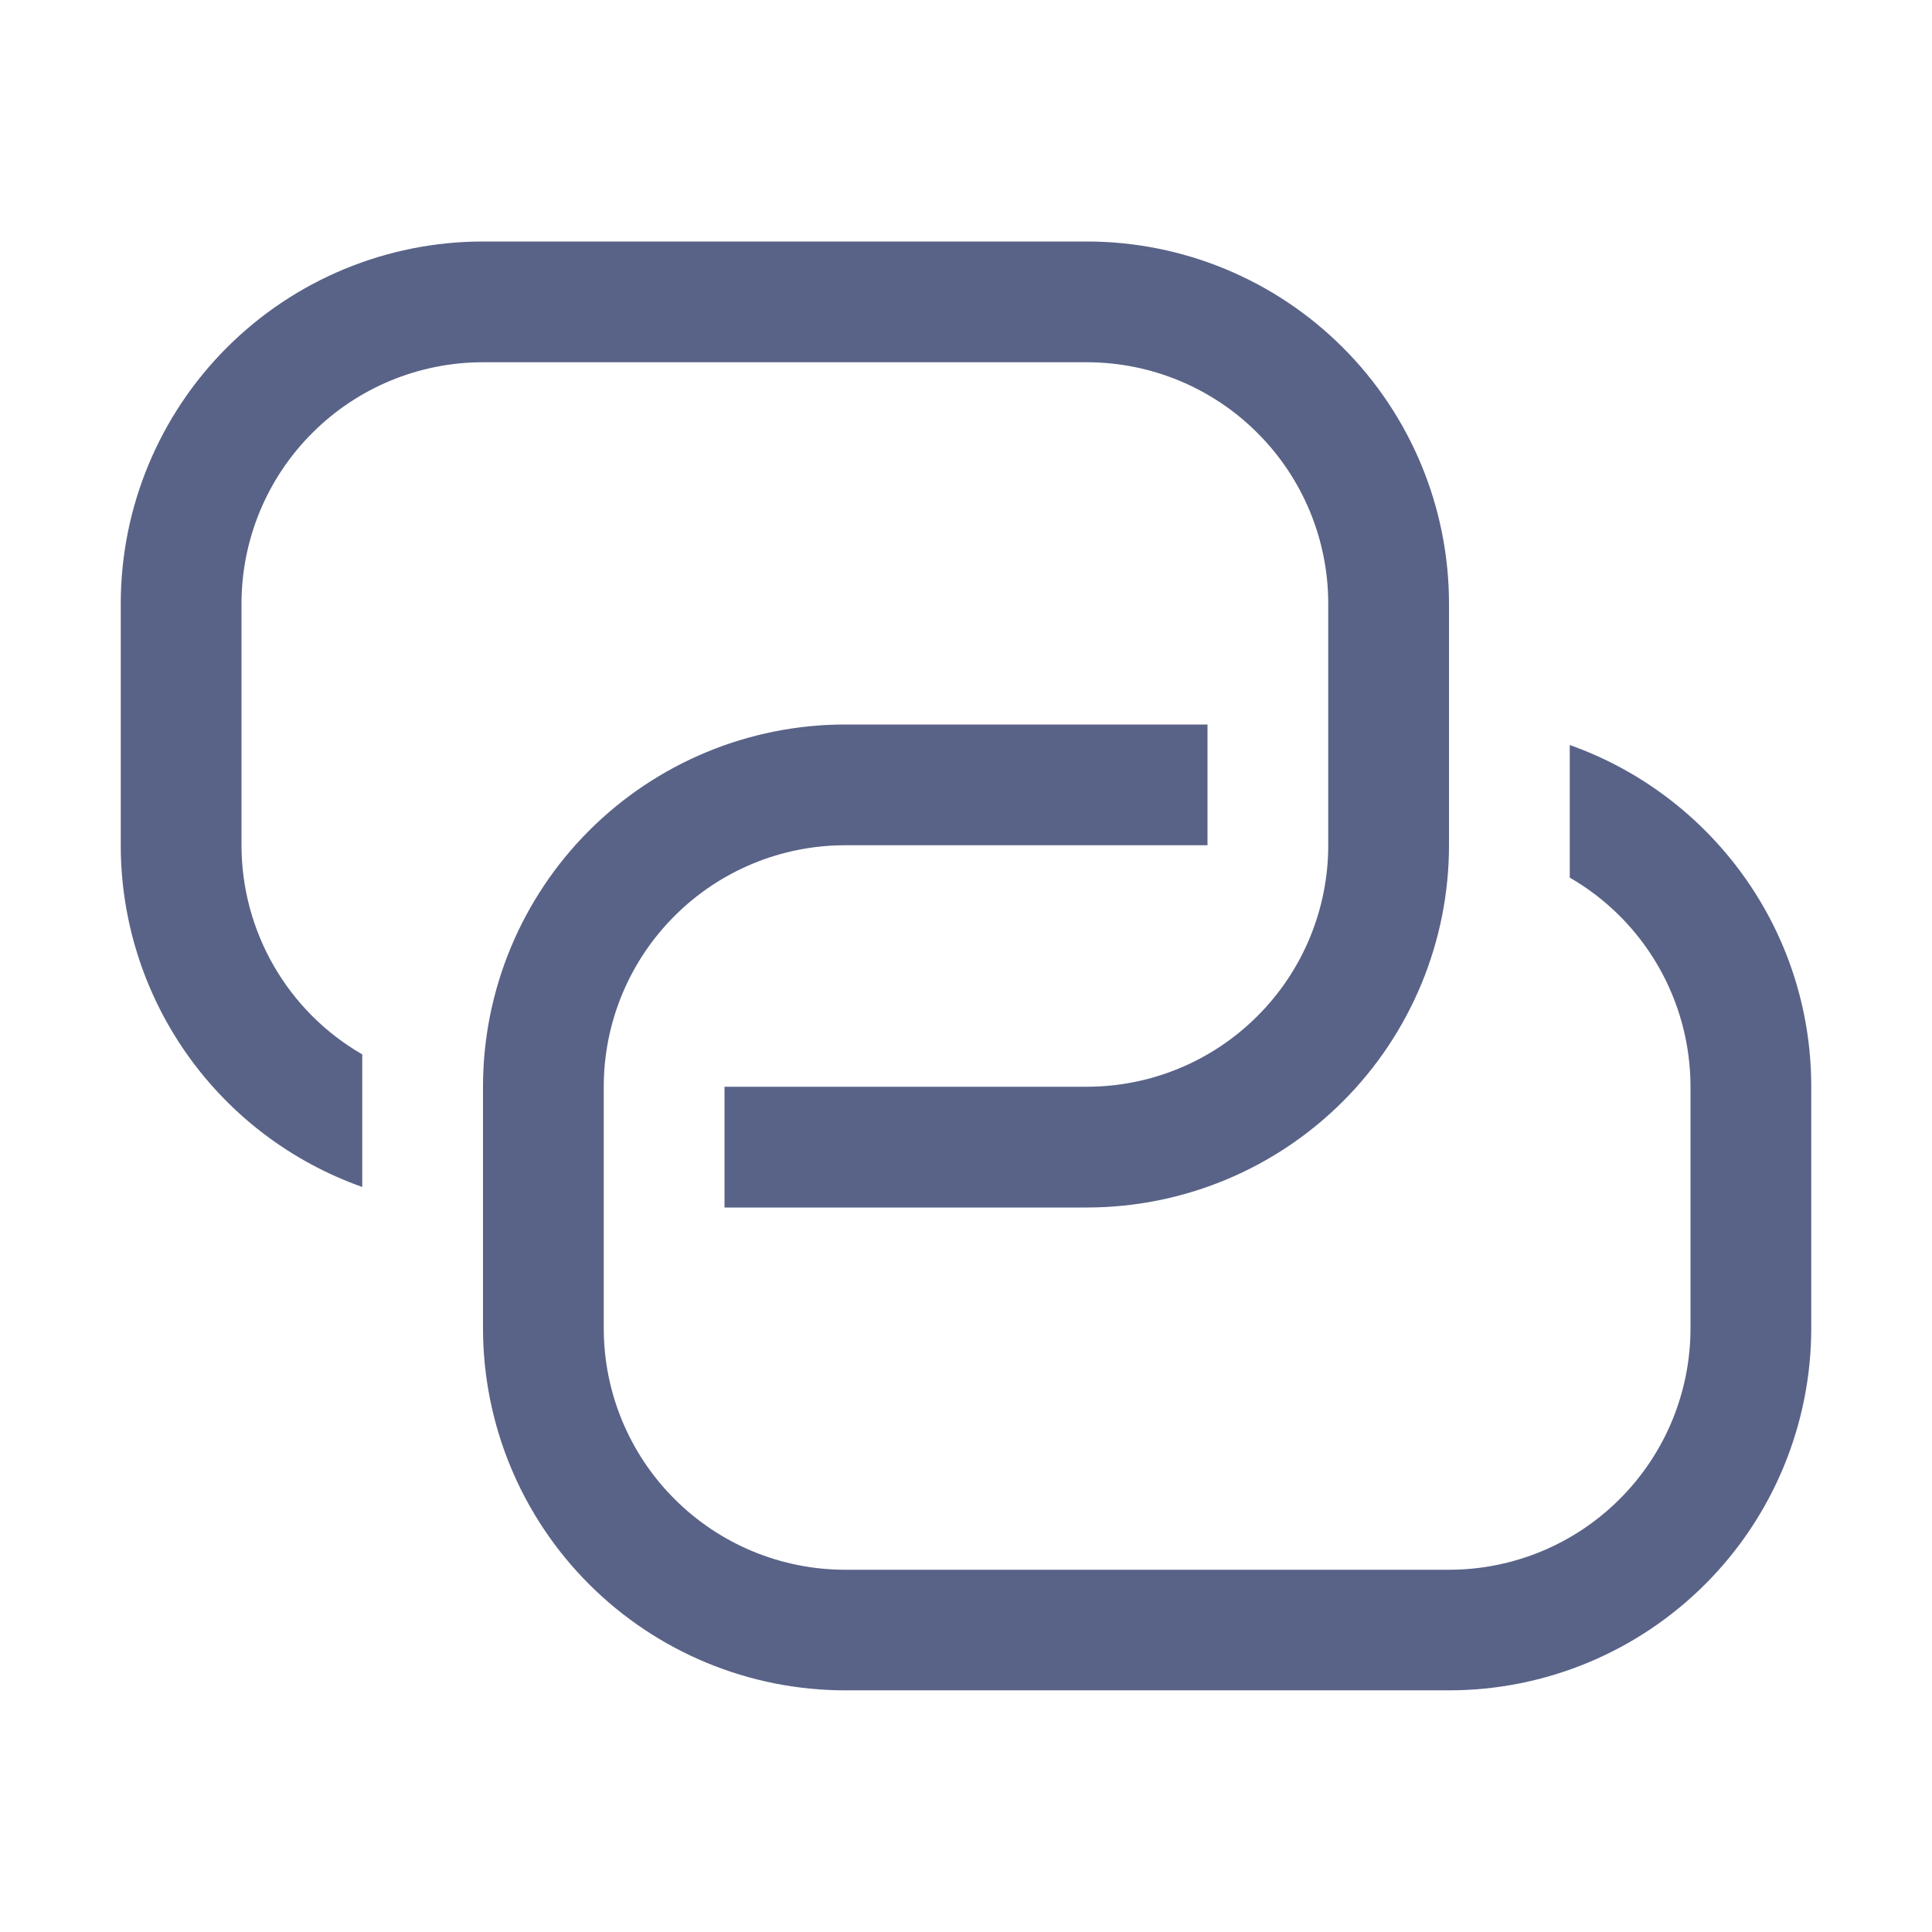 <svg width="24" height="24" viewBox="0 0 24 24" fill="none" xmlns="http://www.w3.org/2000/svg">
<path d="M15 9V10.5H10.5C9.704 10.5 8.941 10.816 8.379 11.379C7.816 11.941 7.5 12.704 7.5 13.5V16.5C7.5 17.296 7.816 18.059 8.379 18.621C8.941 19.184 9.704 19.5 10.5 19.5H18C18.796 19.5 19.559 19.184 20.121 18.621C20.684 18.059 21 17.296 21 16.5V13.5C21 12.973 20.861 12.456 20.598 12C20.335 11.544 19.956 11.165 19.5 10.902V9.255C21.247 9.873 22.5 11.54 22.5 13.498V16.498C22.5 17.692 22.026 18.837 21.182 19.68C20.338 20.524 19.194 20.998 18 20.998H10.5C9.307 20.998 8.162 20.524 7.318 19.68C6.474 18.837 6 17.692 6 16.498V13.5C6 12.306 6.474 11.162 7.318 10.318C8.162 9.474 9.307 9 10.5 9H15Z" fill="#596387"/>
<path d="M9 15V13.5H13.5C14.296 13.5 15.059 13.184 15.621 12.621C16.184 12.059 16.5 11.296 16.5 10.5V7.5C16.5 6.704 16.184 5.941 15.621 5.379C15.059 4.816 14.296 4.5 13.5 4.5H6C5.204 4.5 4.441 4.816 3.879 5.379C3.316 5.941 3 6.704 3 7.5V10.5C3 11.027 3.139 11.544 3.402 12C3.665 12.456 4.044 12.835 4.5 13.098V14.745C3.622 14.434 2.863 13.86 2.325 13.099C1.788 12.339 1.5 11.431 1.5 10.5V7.5C1.5 6.307 1.974 5.162 2.818 4.318C3.662 3.474 4.807 3 6 3H13.5C14.694 3 15.838 3.474 16.682 4.318C17.526 5.162 18 6.307 18 7.5V10.5C18 11.694 17.526 12.838 16.682 13.682C15.838 14.526 14.694 15 13.5 15H9Z" fill="#596387"/>
</svg>
